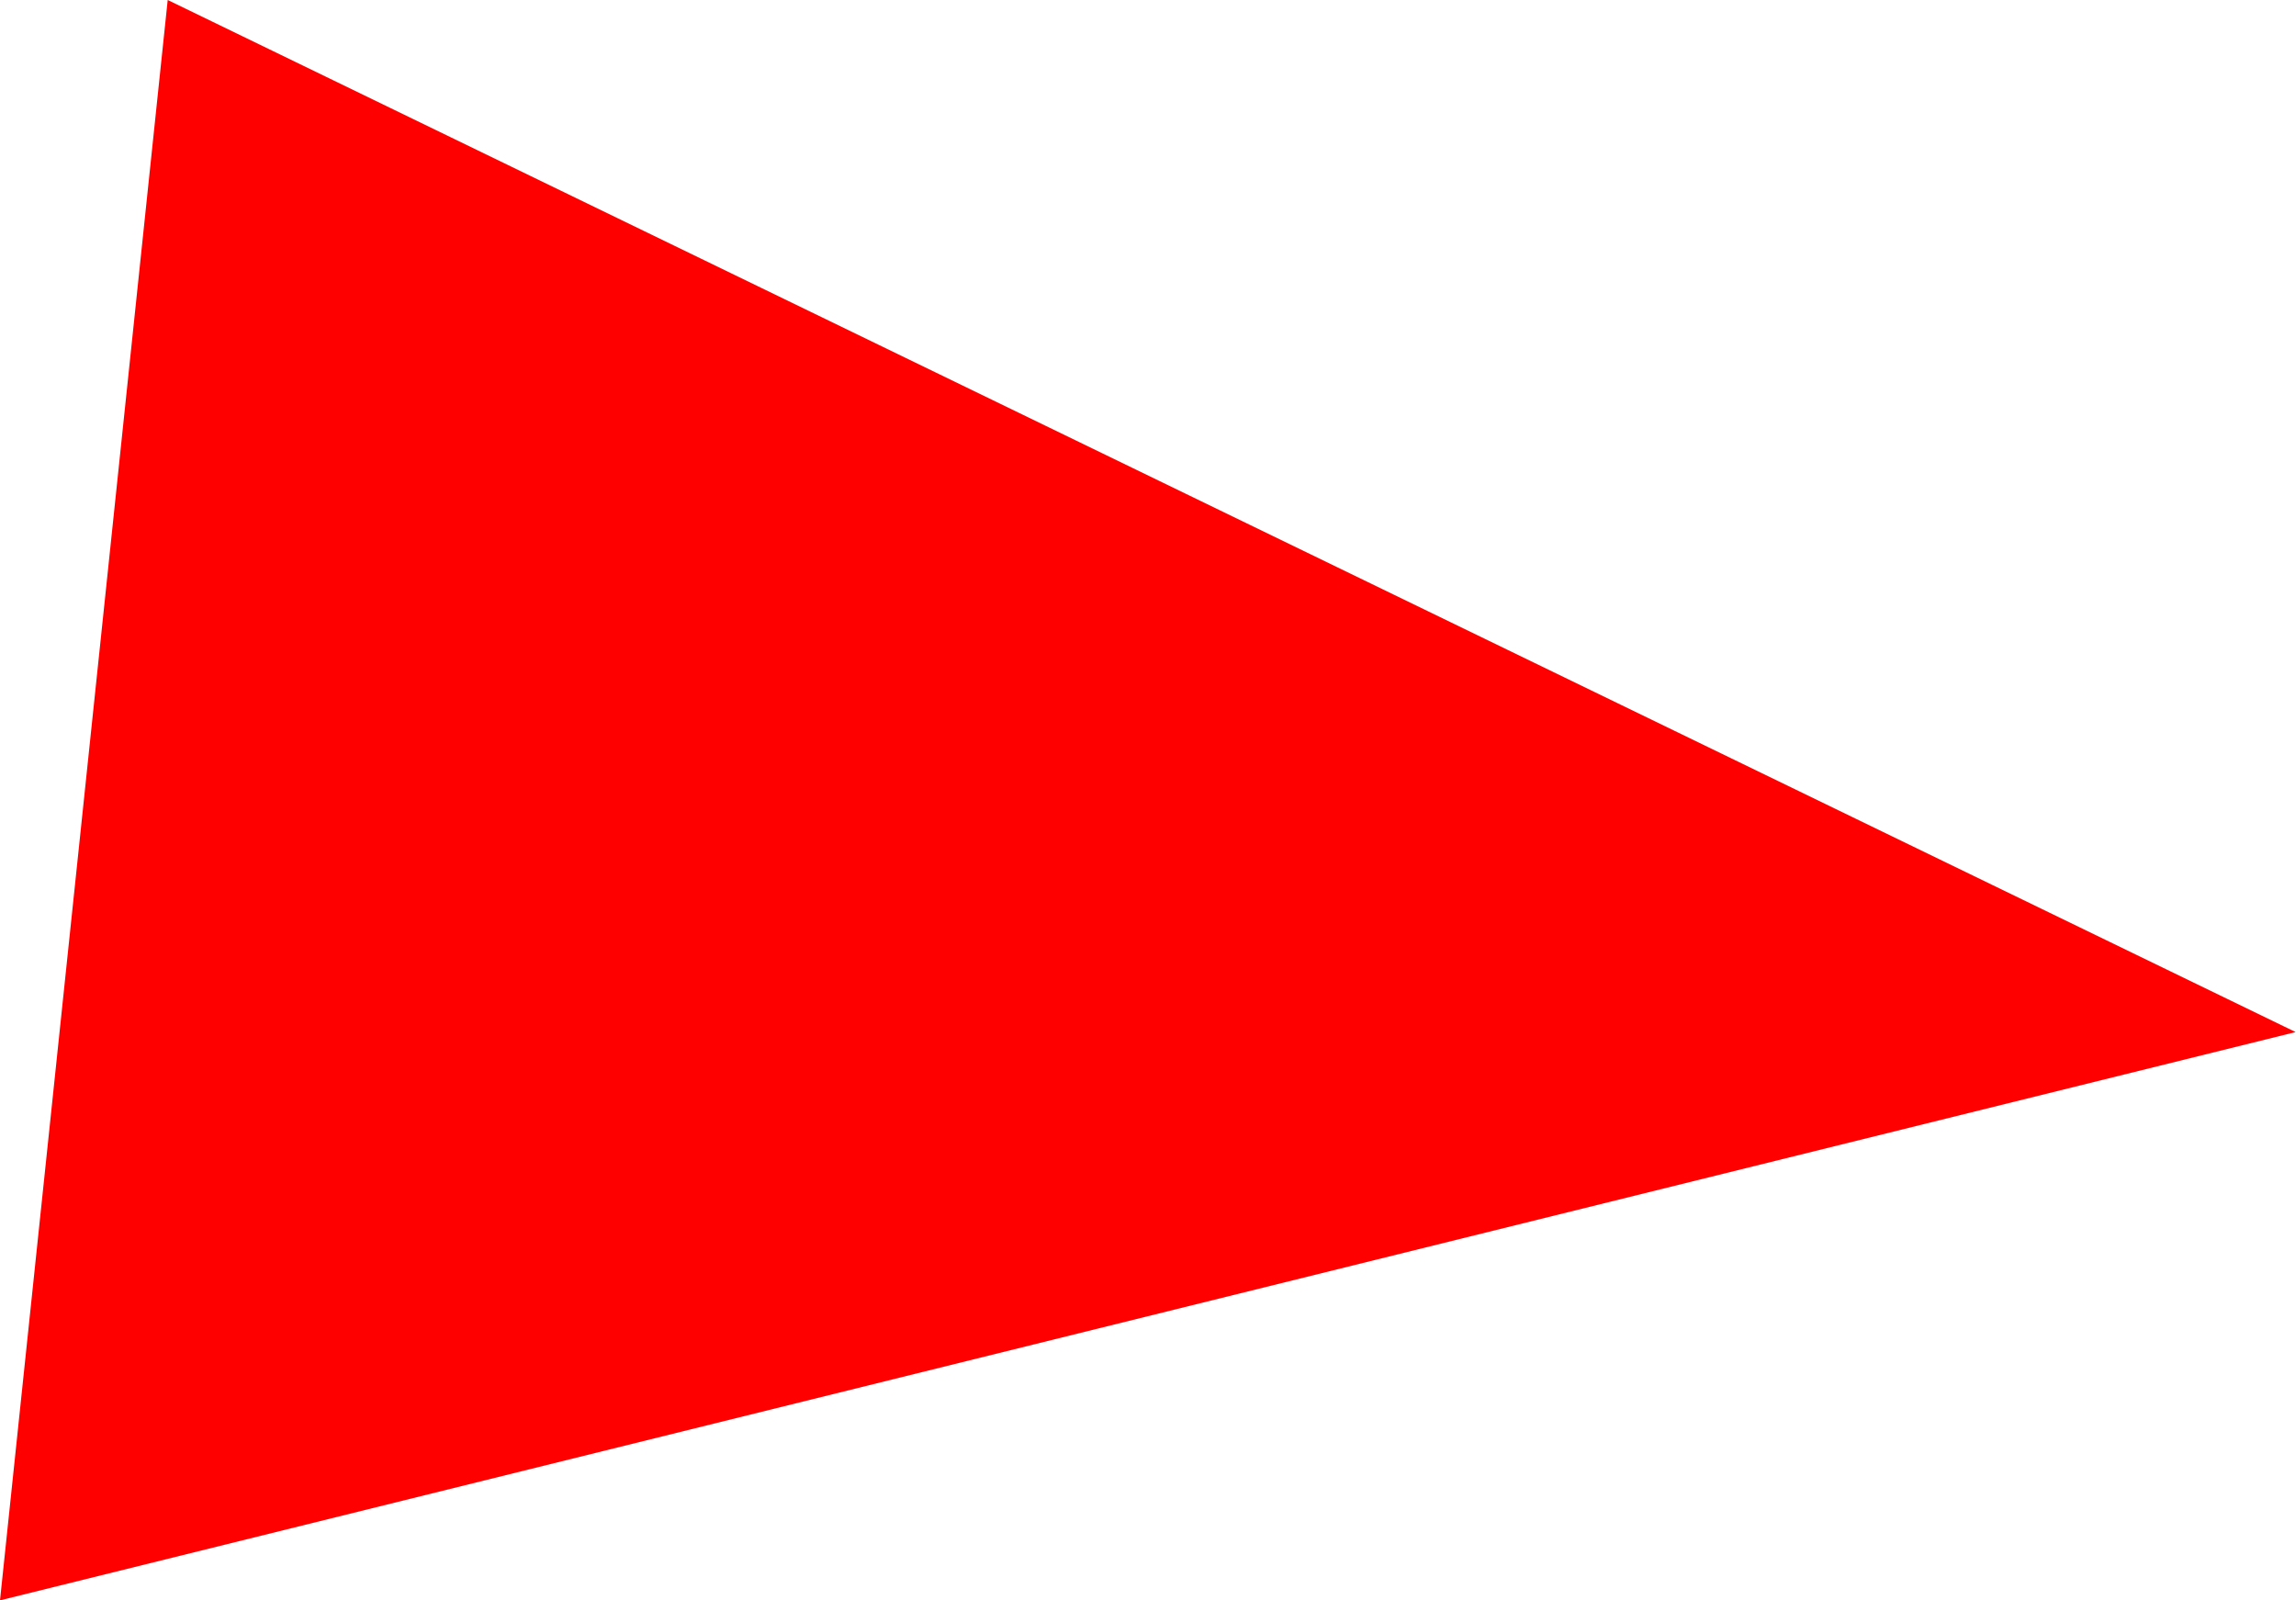 <svg version="1.1" xmlns="http://www.w3.org/2000/svg" xmlns:xlink="http://www.w3.org/1999/xlink" width="6.065" height="4.227" viewBox="0,0,6.065,4.227"><g transform="translate(-236.847,-177.6)"><g data-paper-data="{&quot;isPaintingLayer&quot;:true}" fill="#ff0000" fill-rule="nonzero" stroke="none" stroke-width="0" stroke-linecap="butt" stroke-linejoin="miter" stroke-miterlimit="10" stroke-dasharray="" stroke-dashoffset="0" style="mix-blend-mode: normal"><path d="M236.847,181.827l0.443,-4.227l5.621,2.726z"/></g></g></svg>